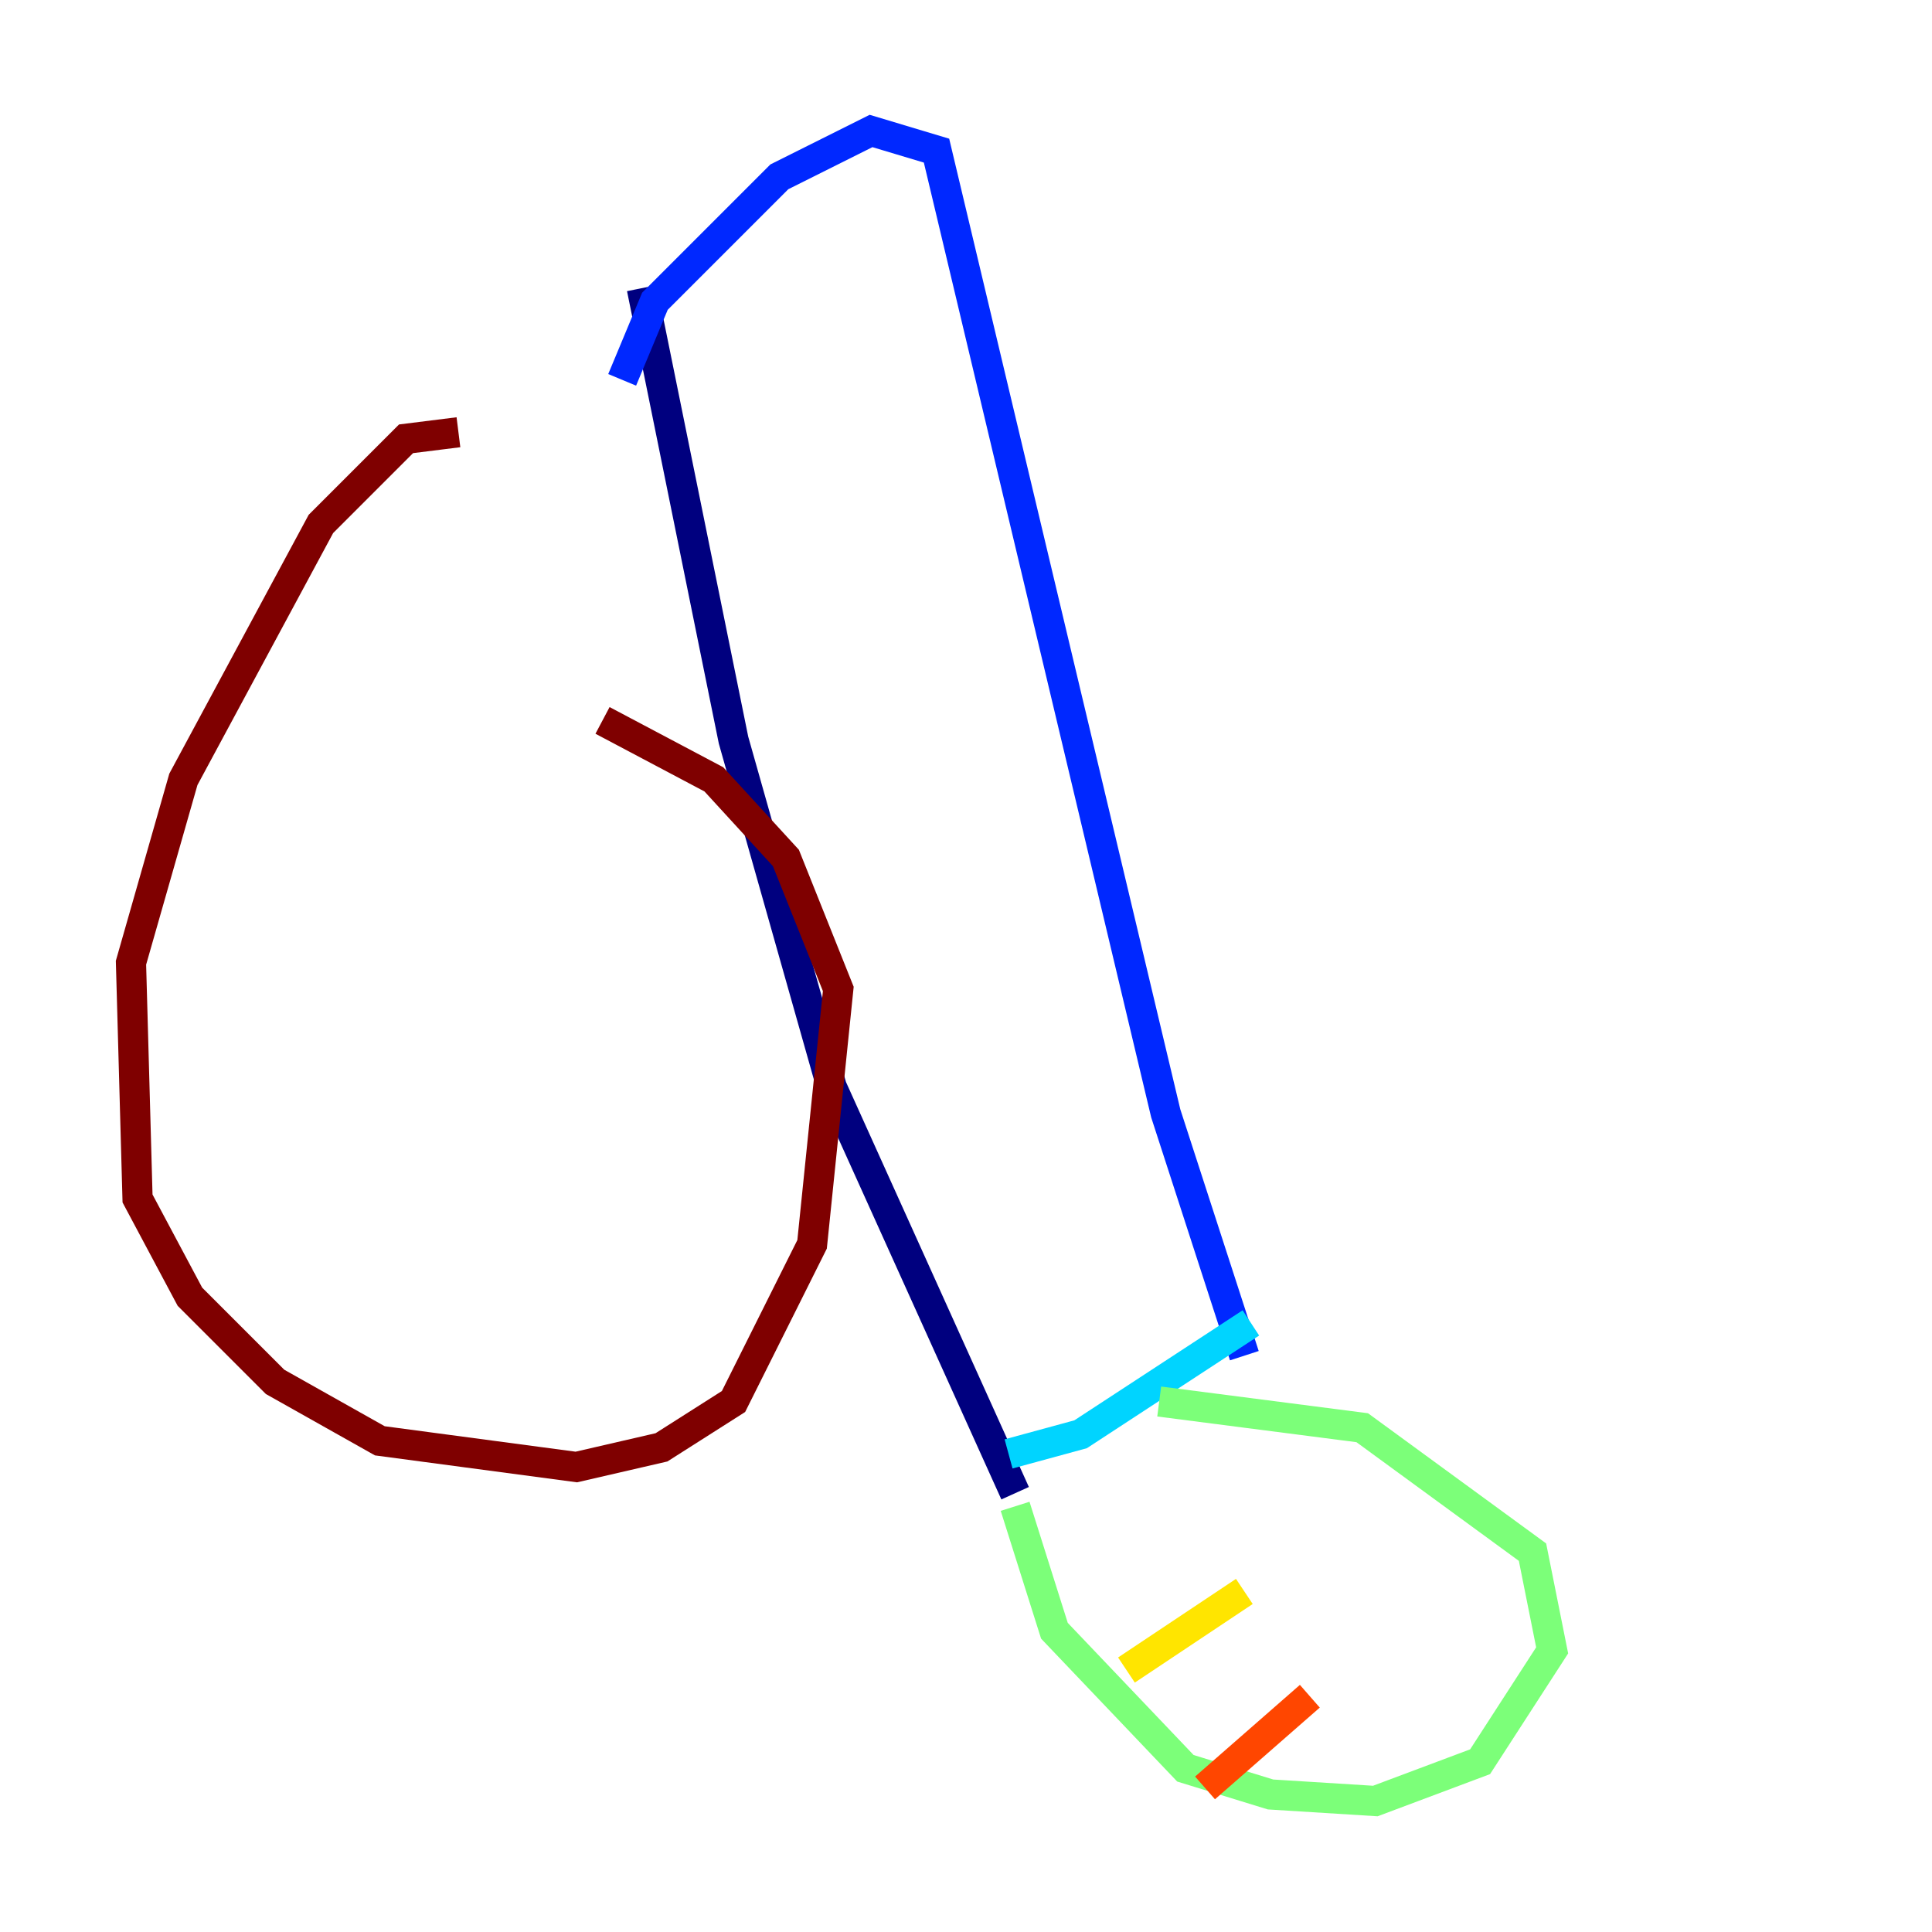<?xml version="1.0" encoding="utf-8" ?>
<svg baseProfile="tiny" height="128" version="1.2" viewBox="0,0,128,128" width="128" xmlns="http://www.w3.org/2000/svg" xmlns:ev="http://www.w3.org/2001/xml-events" xmlns:xlink="http://www.w3.org/1999/xlink"><defs /><polyline fill="none" points="42.522,19.091 48.597,49.031 55.105,72.027 67.254,98.929" stroke="#00007f" stroke-width="2" /><polyline fill="none" points="41.22,25.166 43.39,19.959 51.634,11.715 57.709,8.678 62.047,9.98 77.234,73.763 82.441,89.817" stroke="#0028ff" stroke-width="2" /><polyline fill="none" points="66.82,96.325 71.593,95.024 82.875,87.647" stroke="#00d4ff" stroke-width="2" /><polyline fill="none" points="67.254,99.797 69.858,108.041 78.536,117.153 84.176,118.888 91.119,119.322 98.061,116.719 102.834,109.342 101.532,102.834 90.251,94.59 76.8,92.854" stroke="#7cff79" stroke-width="2" /><polyline fill="none" points="74.63,110.644 82.441,105.437" stroke="#ffe500" stroke-width="2" /><polyline fill="none" points="79.837,118.454 86.78,112.38" stroke="#ff4600" stroke-width="2" /><polyline fill="none" points="30.373,28.637 26.902,29.071 21.261,34.712 12.149,51.634 8.678,63.783 9.112,79.403 12.583,85.912 18.224,91.552 25.166,95.458 38.183,97.193 43.824,95.891 48.597,92.854 53.803,82.441 55.539,65.519 52.068,56.841 47.295,51.634 39.919,47.729" stroke="#7f0000" stroke-width="2" /></svg>